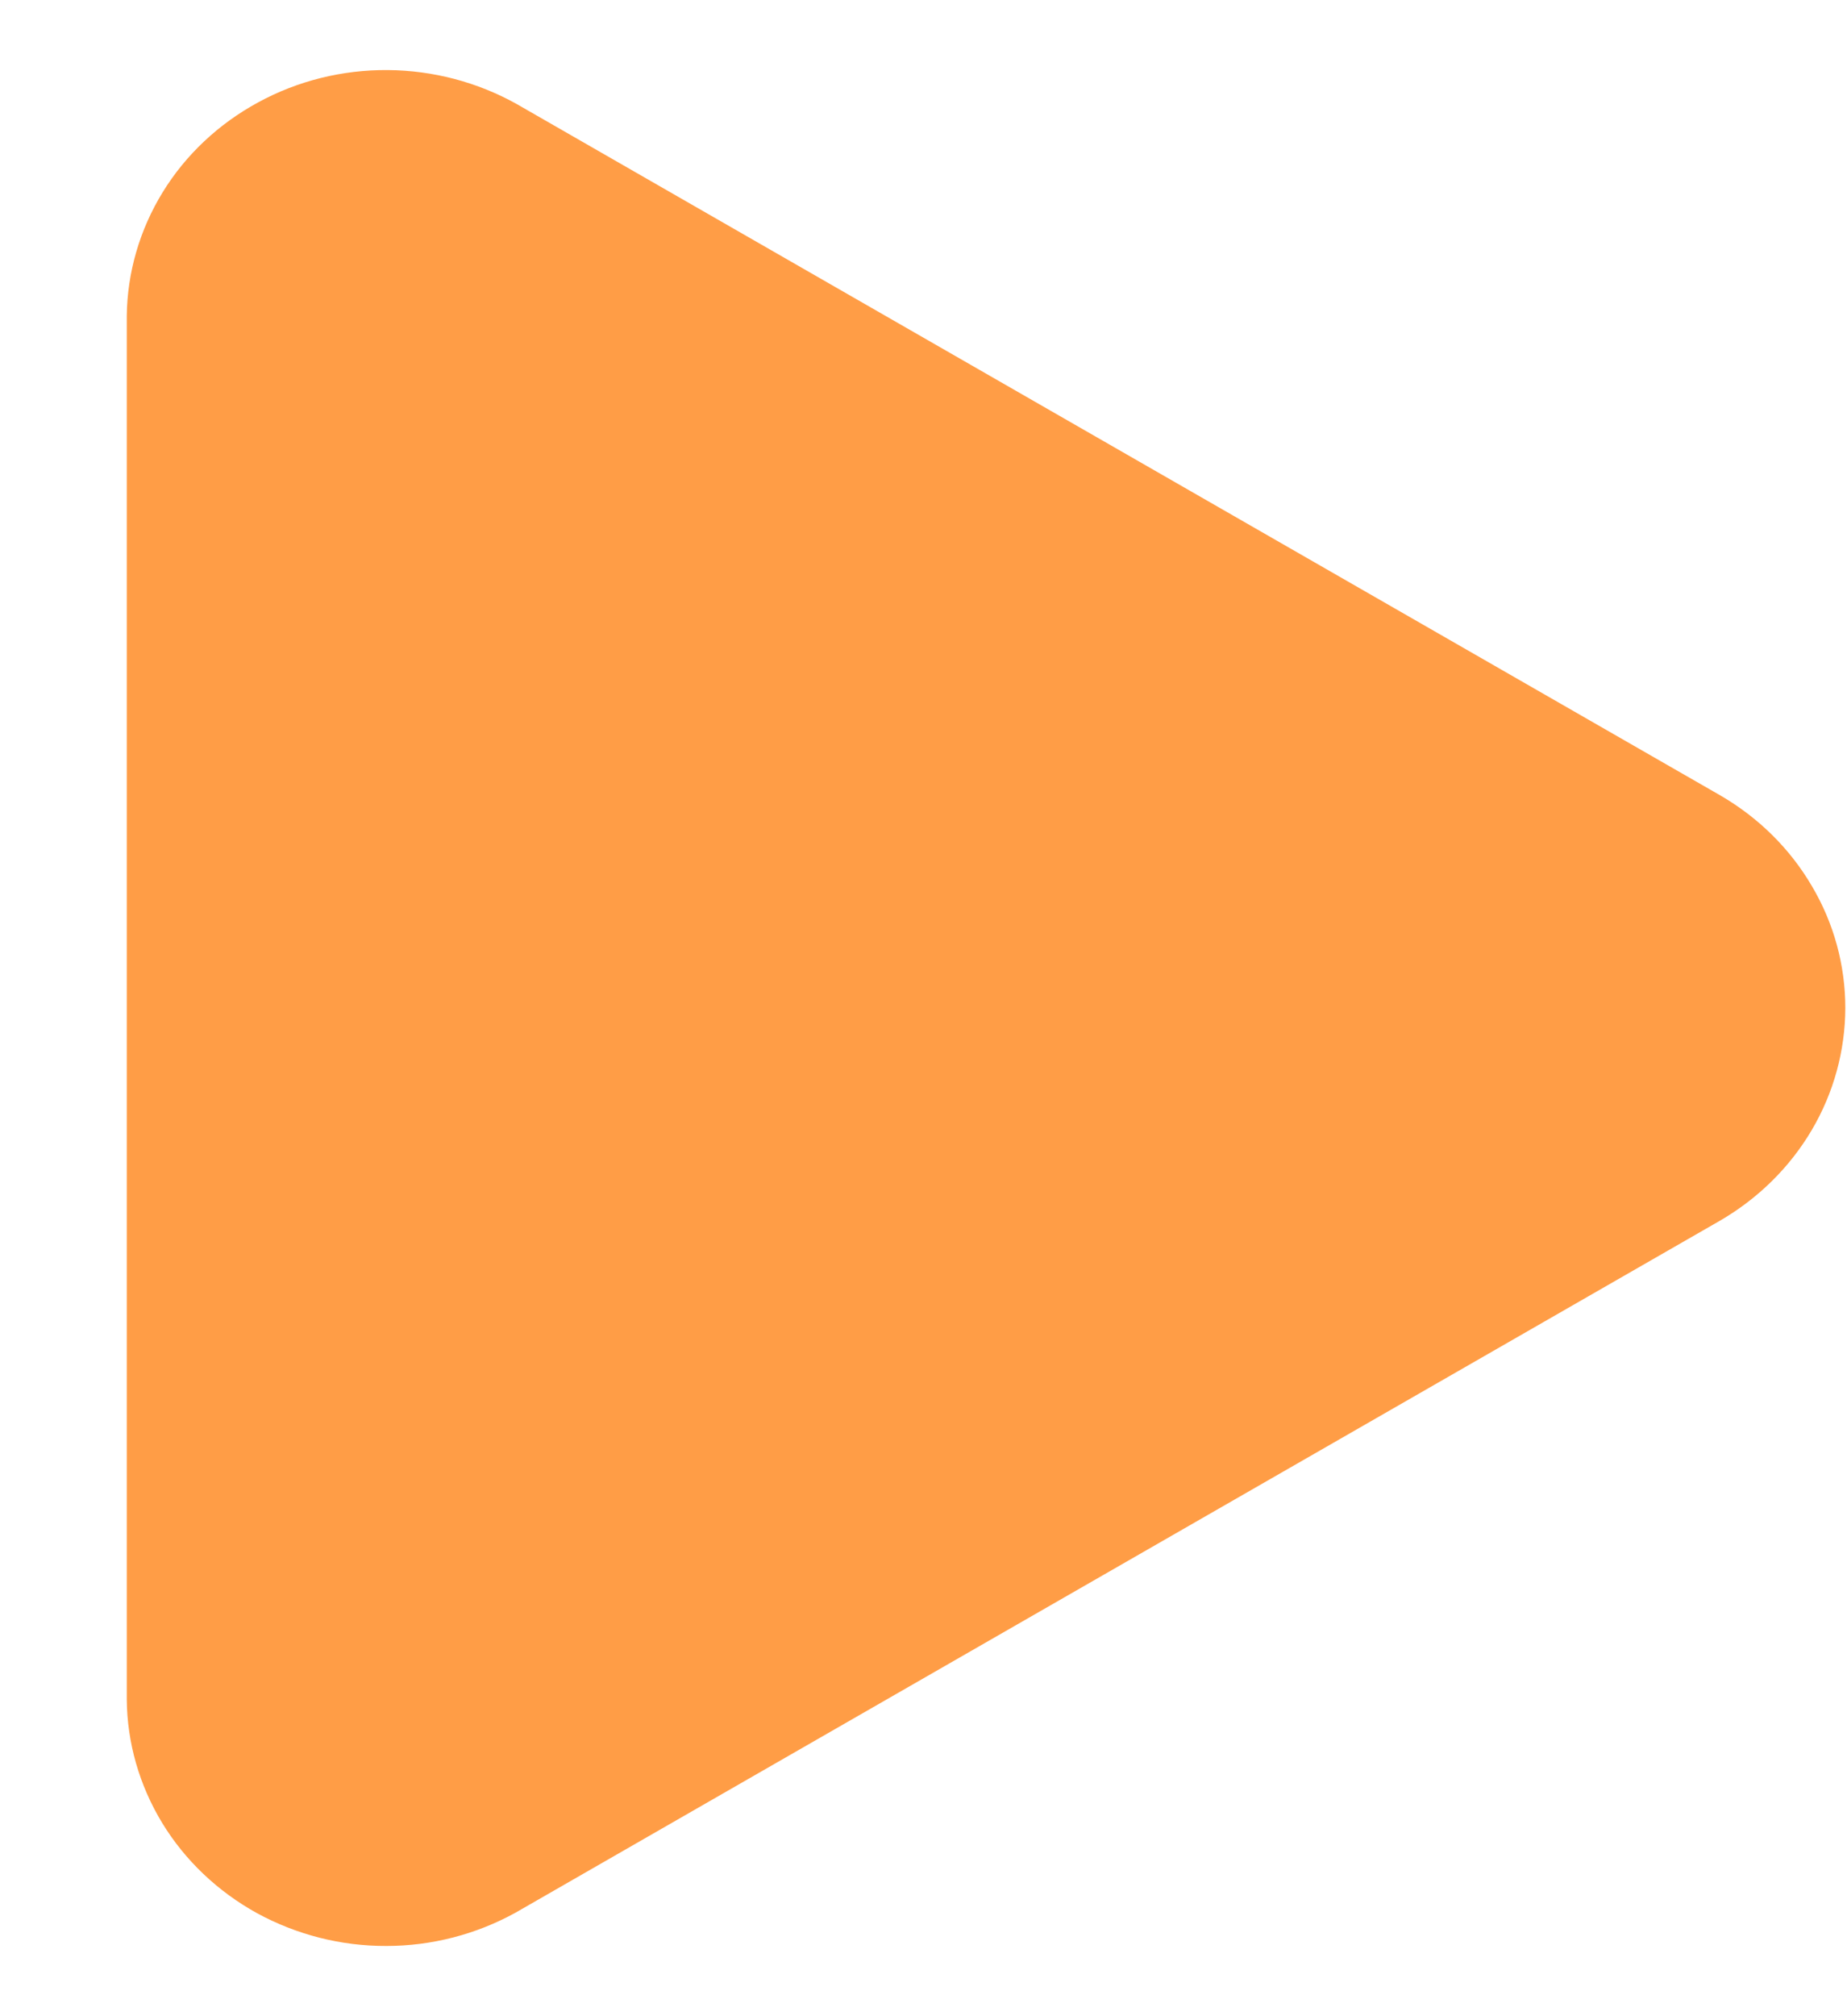 <svg width="11" height="12" viewBox="0 0 11 12" fill="none" xmlns="http://www.w3.org/2000/svg">
<path d="M10.99 6C10.99 5.745 10.922 5.495 10.791 5.274C10.661 5.052 10.474 4.867 10.247 4.735L3.077 0.619C2.844 0.489 2.579 0.419 2.309 0.417C2.039 0.415 1.773 0.481 1.538 0.609C1.302 0.737 1.106 0.921 0.969 1.144C0.832 1.367 0.758 1.621 0.755 1.88L0.755 10.114C0.757 10.373 0.83 10.626 0.966 10.85C1.102 11.073 1.297 11.258 1.531 11.387C1.766 11.515 2.031 11.583 2.301 11.582C2.571 11.582 2.836 11.513 3.07 11.384L10.244 7.265C10.471 7.133 10.659 6.948 10.79 6.726C10.921 6.504 10.989 6.254 10.99 6Z" fill="#FF9D46"/>
</svg>
